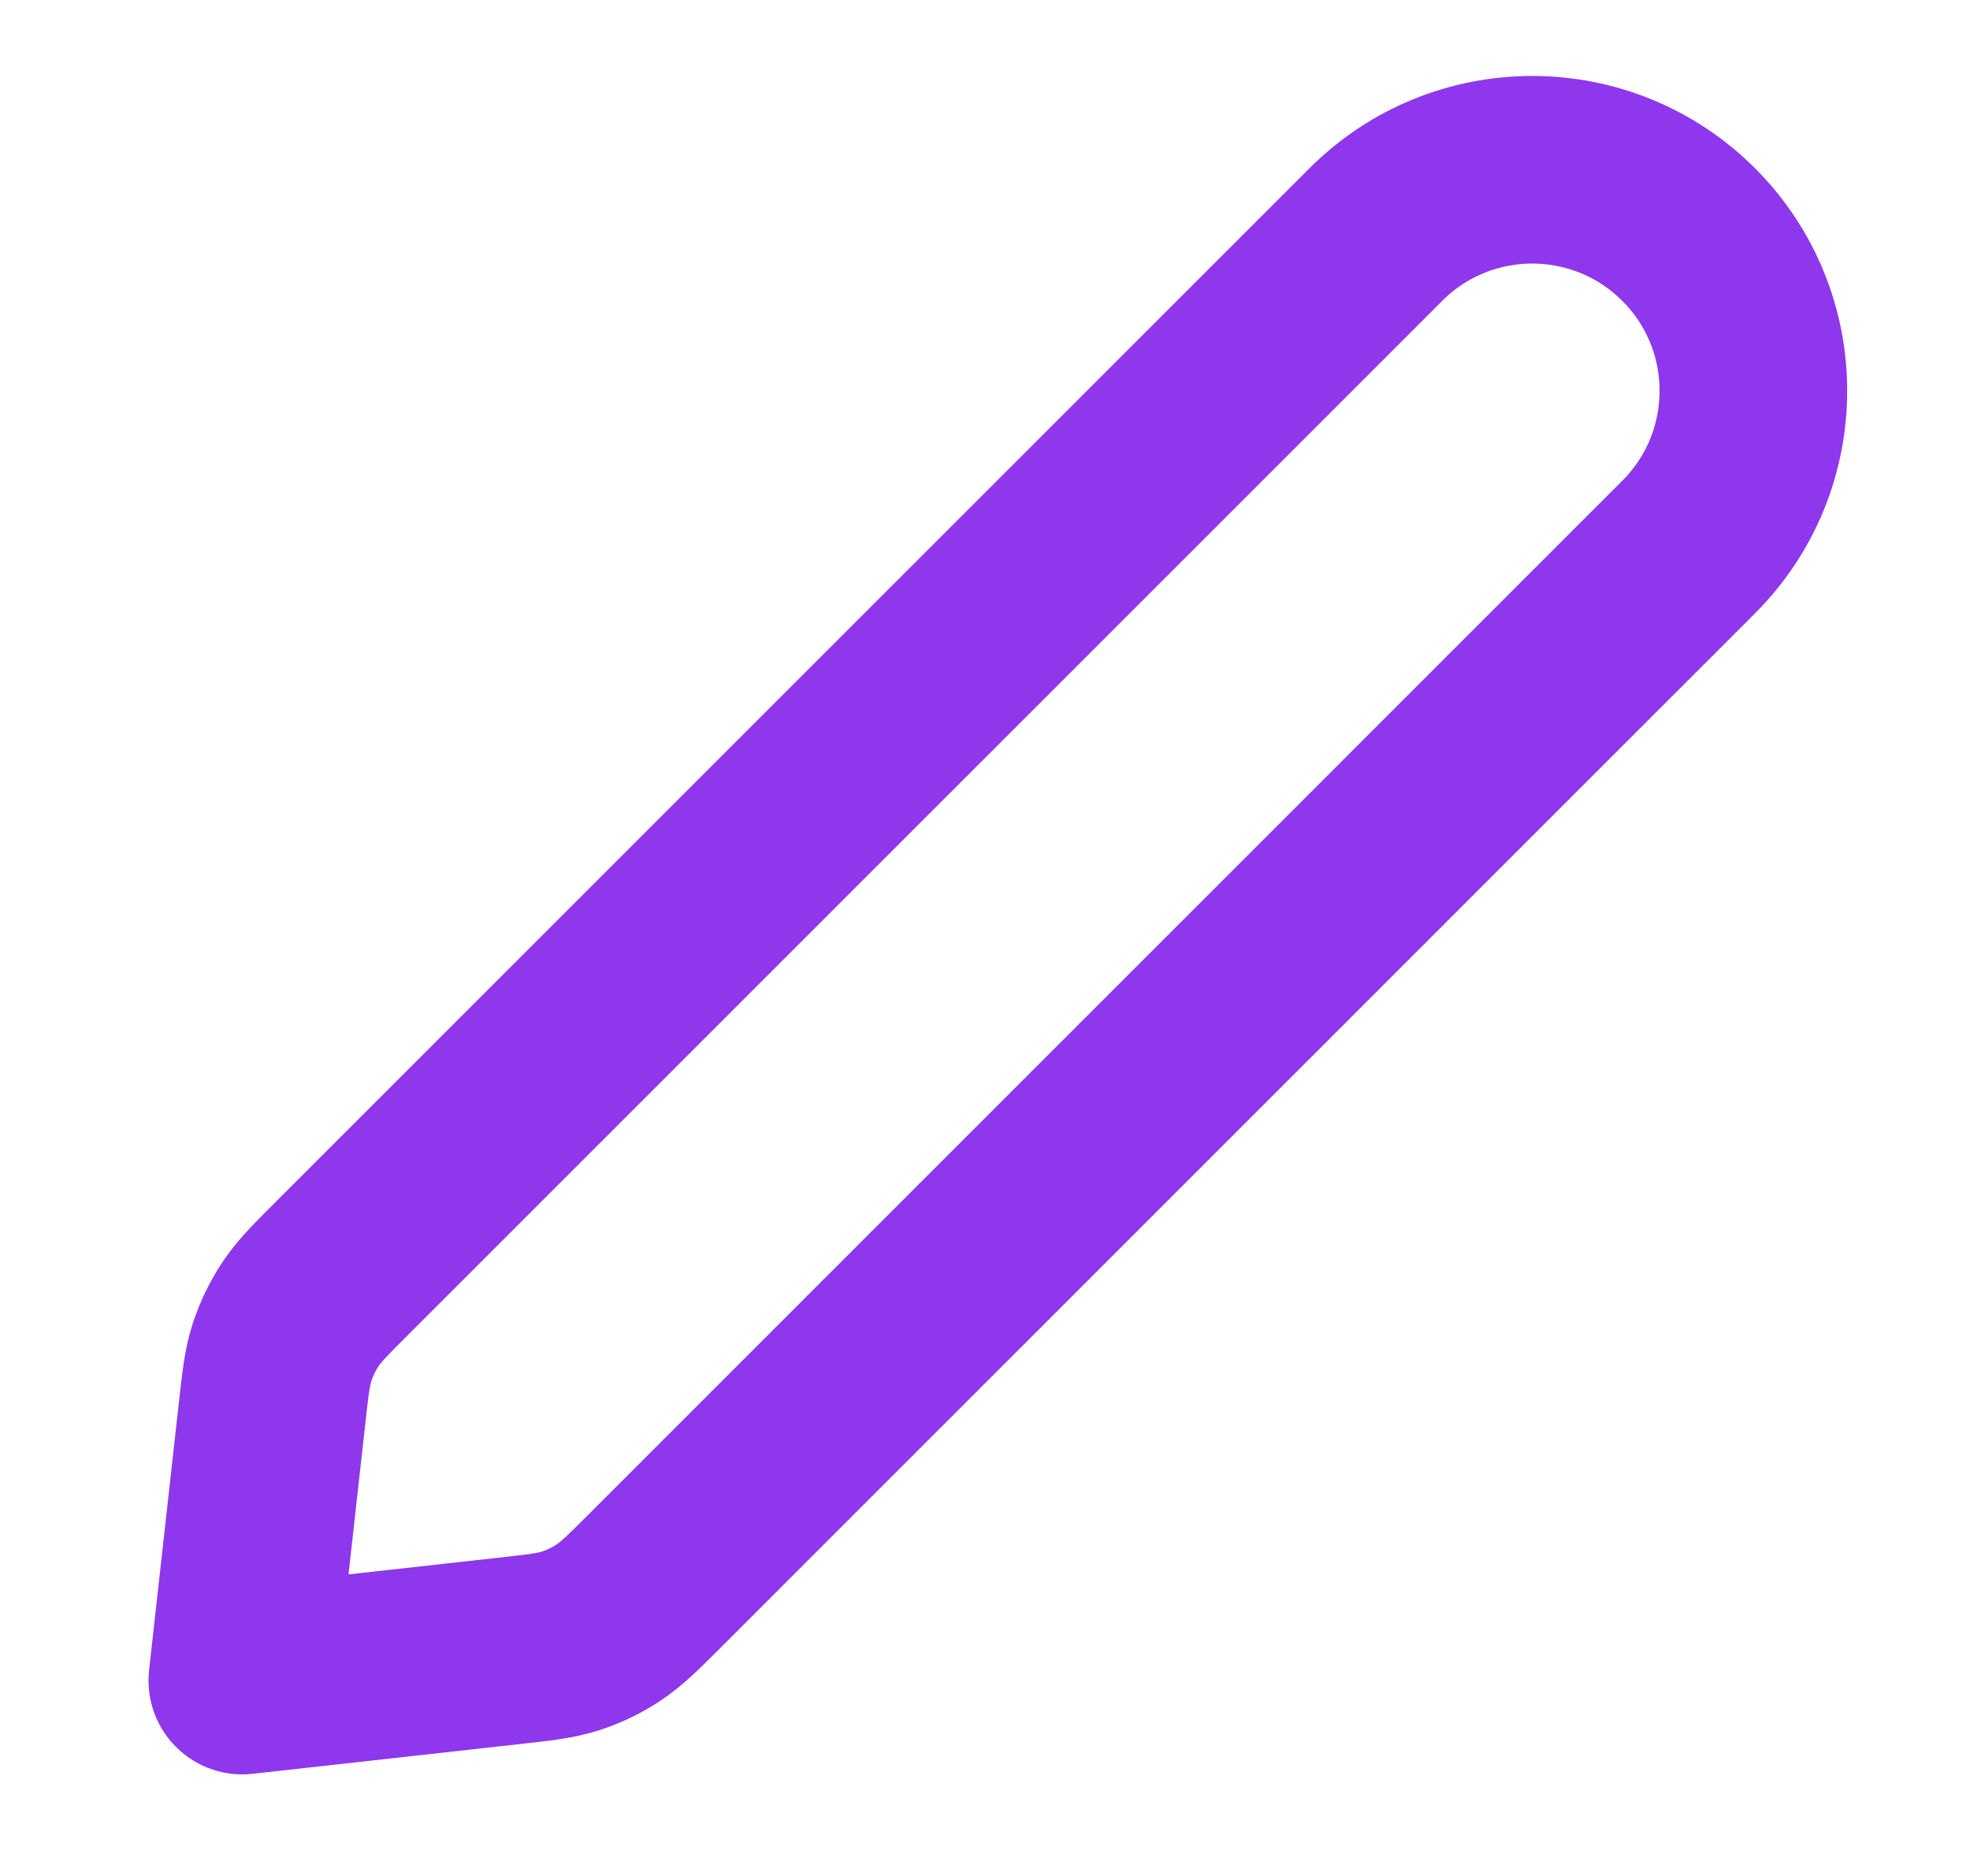 <svg width="21" height="20" viewBox="0 0 21 20" fill="none" xmlns="http://www.w3.org/2000/svg">
<path d="M2.897 15.096C2.935 14.752 2.954 14.579 3.006 14.418C3.053 14.276 3.118 14.14 3.201 14.014C3.294 13.873 3.416 13.75 3.662 13.505L14.667 2.5C15.587 1.58 17.08 1.58 18 2.5C18.921 3.42 18.921 4.913 18 5.833L6.995 16.839C6.75 17.084 6.627 17.206 6.486 17.299C6.361 17.382 6.225 17.448 6.082 17.494C5.921 17.546 5.748 17.565 5.404 17.603L2.583 17.917L2.897 15.096Z" stroke="#8E37ED" stroke-width="2" stroke-linecap="round" stroke-linejoin="round"/>
</svg>
